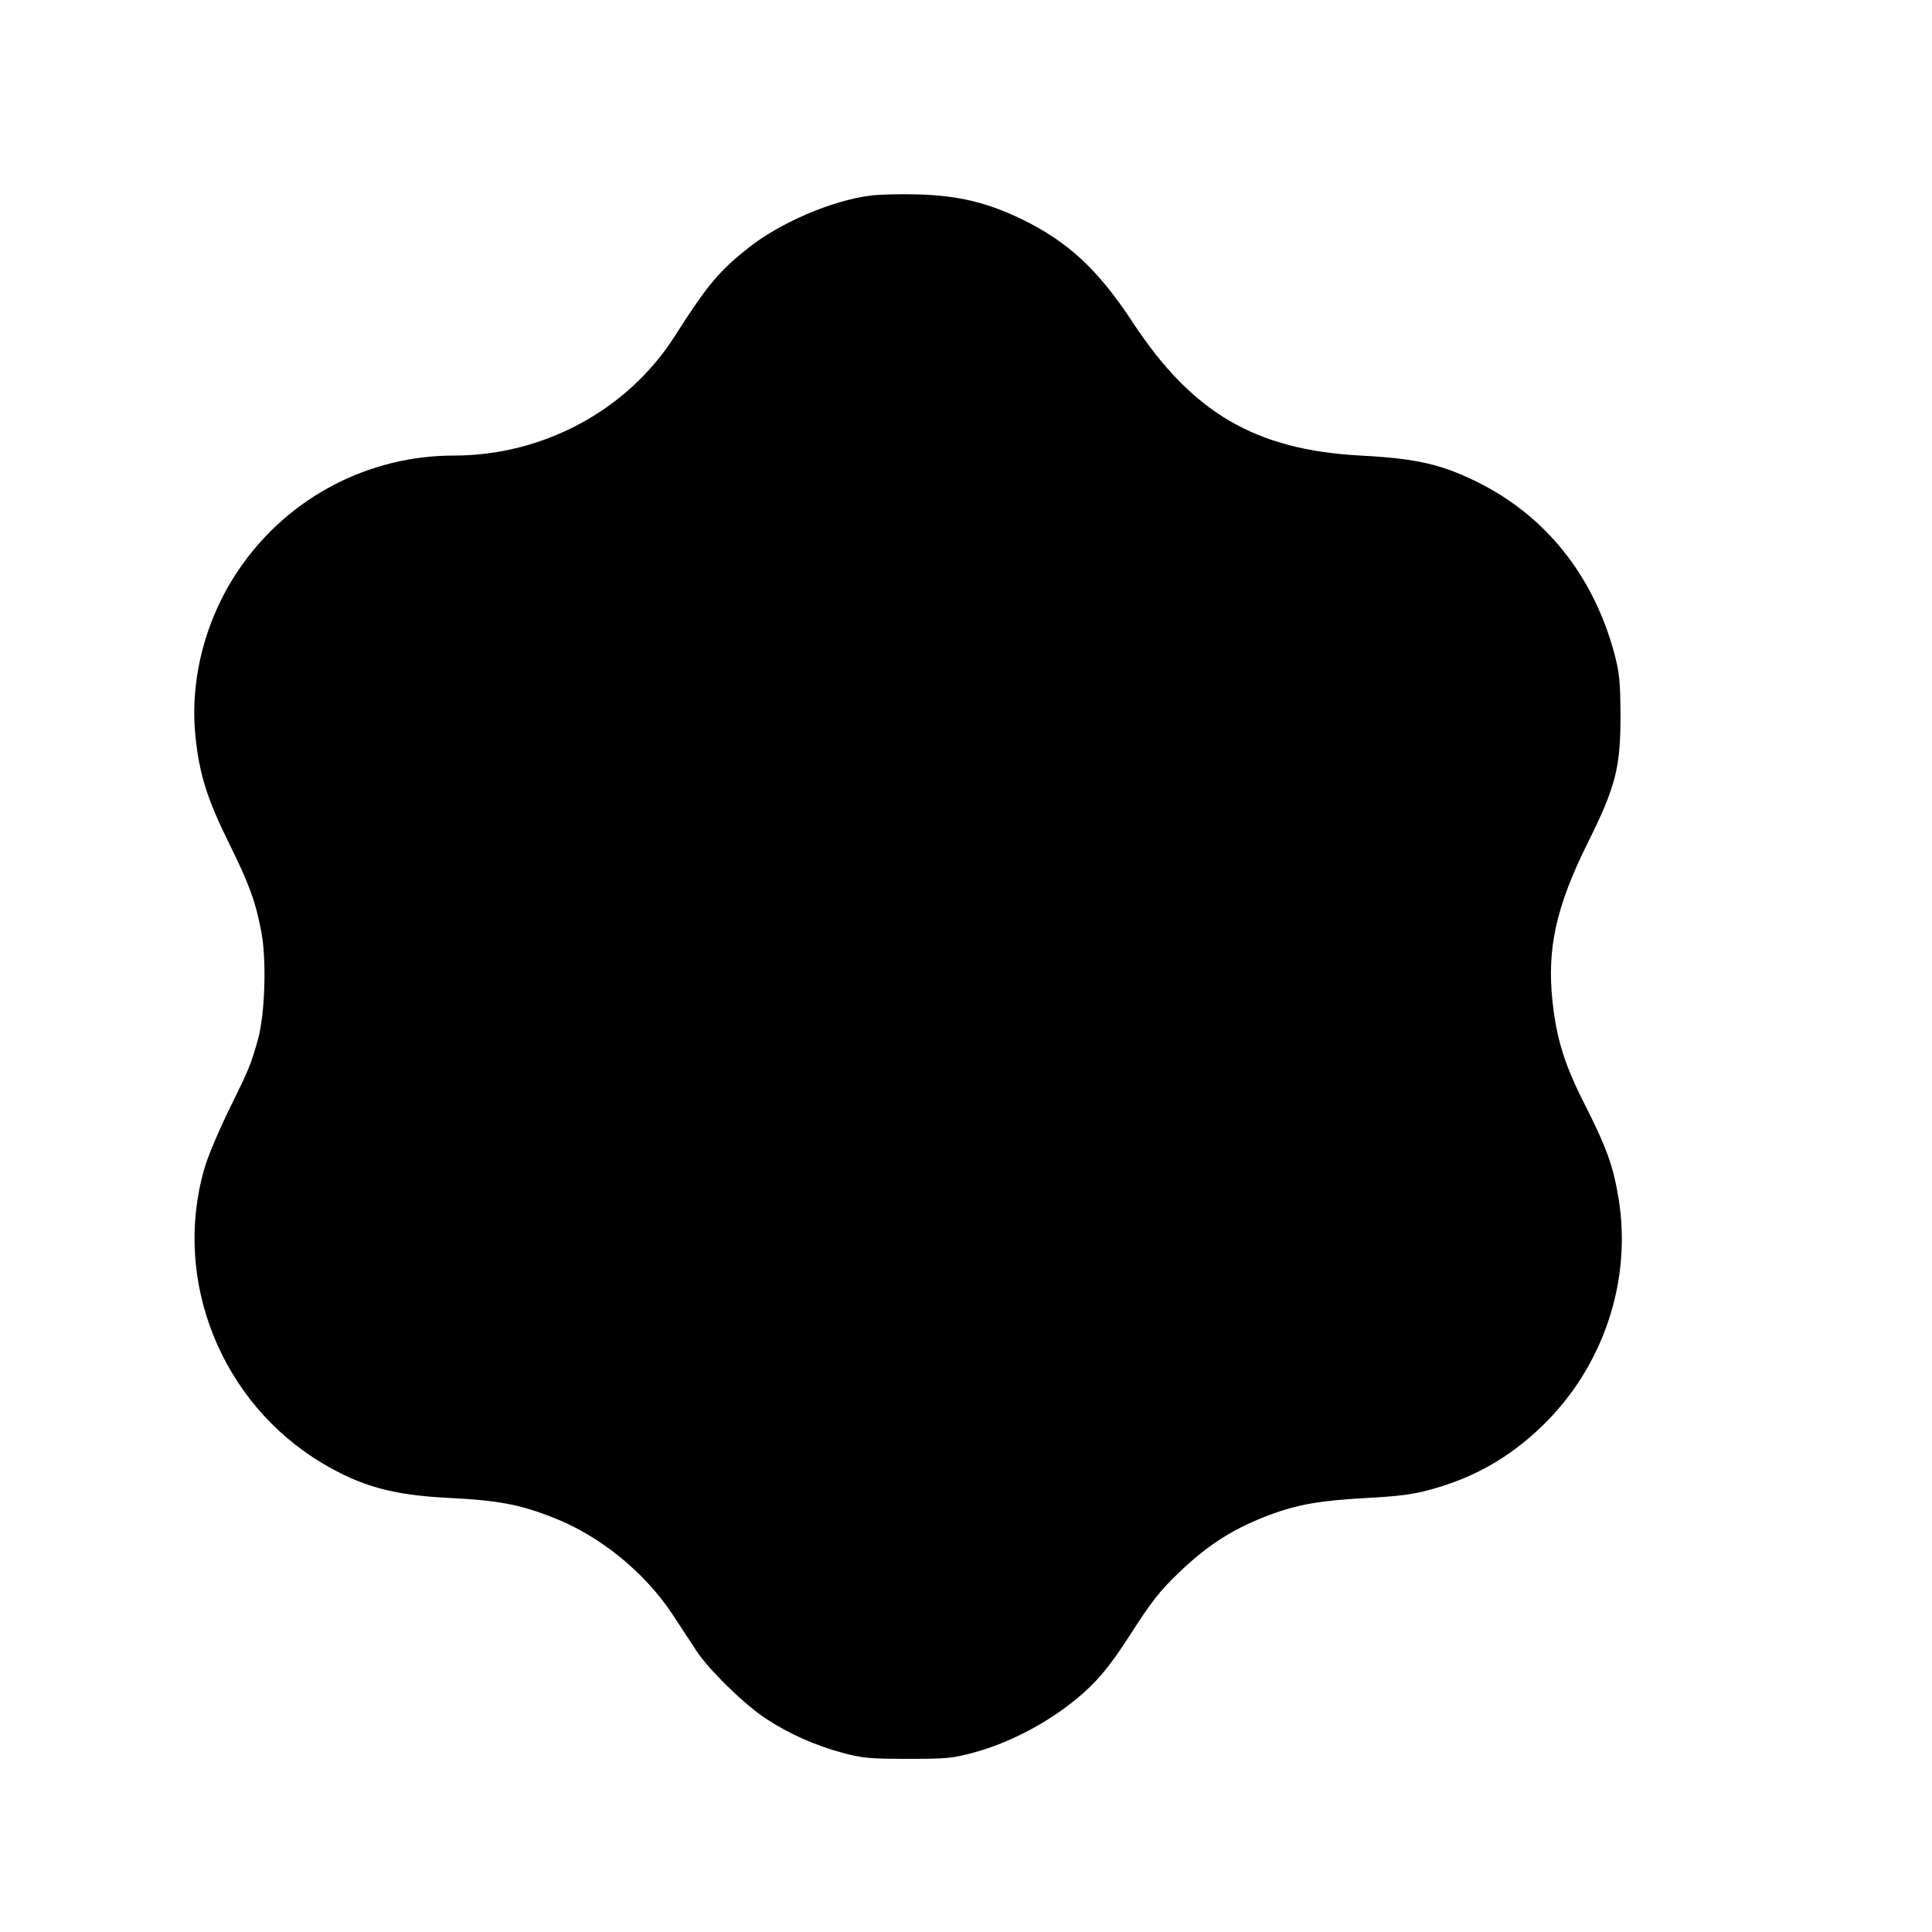 <svg id="SvgjsSvg1001" width="288" height="288" xmlns="http://www.w3.org/2000/svg" version="1.1" xmlns:xlink="http://www.w3.org/1999/xlink" xmlns:svgjs="http://svgjs.com/svgjs"><defs id="SvgjsDefs1002"></defs><g id="SvgjsG1008"><svg xmlns="http://www.w3.org/2000/svg" version="1.0" viewBox="0 0 810 786" width="288" height="288"><path d="M3649 7160 c-160 -20 -381 -115 -511 -219 -124 -98 -174 -158 -310-372 -198 -309 -550 -499 -926 -499 -354 0 -685 -172 -889 -461 -147 -207
-218 -468 -194 -712 16 -161 49 -266 141 -452 86 -174 111 -243 136 -374 22
-118 15 -345 -15 -451 -31 -108 -35 -118 -122 -295 -43 -88 -90 -199 -103
-247 -134 -469 73 -981 496 -1233 164 -97 294 -133 528 -145 206 -10 298 -27
438 -82 200 -78 388 -232 506 -413 32 -49 75 -115 95 -145 51 -79 203 -227
290 -284 99 -65 206 -113 321 -144 85 -23 114 -26 275 -26 165 0 188 2 280 27
200 54 419 189 537 331 29 33 78 102 109 151 96 150 130 194 214 274 124 119
235 188 395 246 110 39 205 55 395 65 130 7 192 15 263 35 180 49 329 133 466
265 258 248 380 612 321 961 -22 132 -50 209 -141 389 -85 167 -118 274 -135
431 -24 222 15 398 147 664 118 237 138 316 138 535 -1 145 -4 177 -26 261
-87 323 -285 573 -568 715 -154 77 -261 102 -495 114 -442 24 -706 178 -957
560 -145 221 -271 337 -466 432 -144 69 -264 98 -432 103 -74 2 -165 0 -201
-5z" transform="matrix(.1 0 0 -.1 0 786)" fill="#000000" class="color000 svgShape"></path></svg></g></svg>